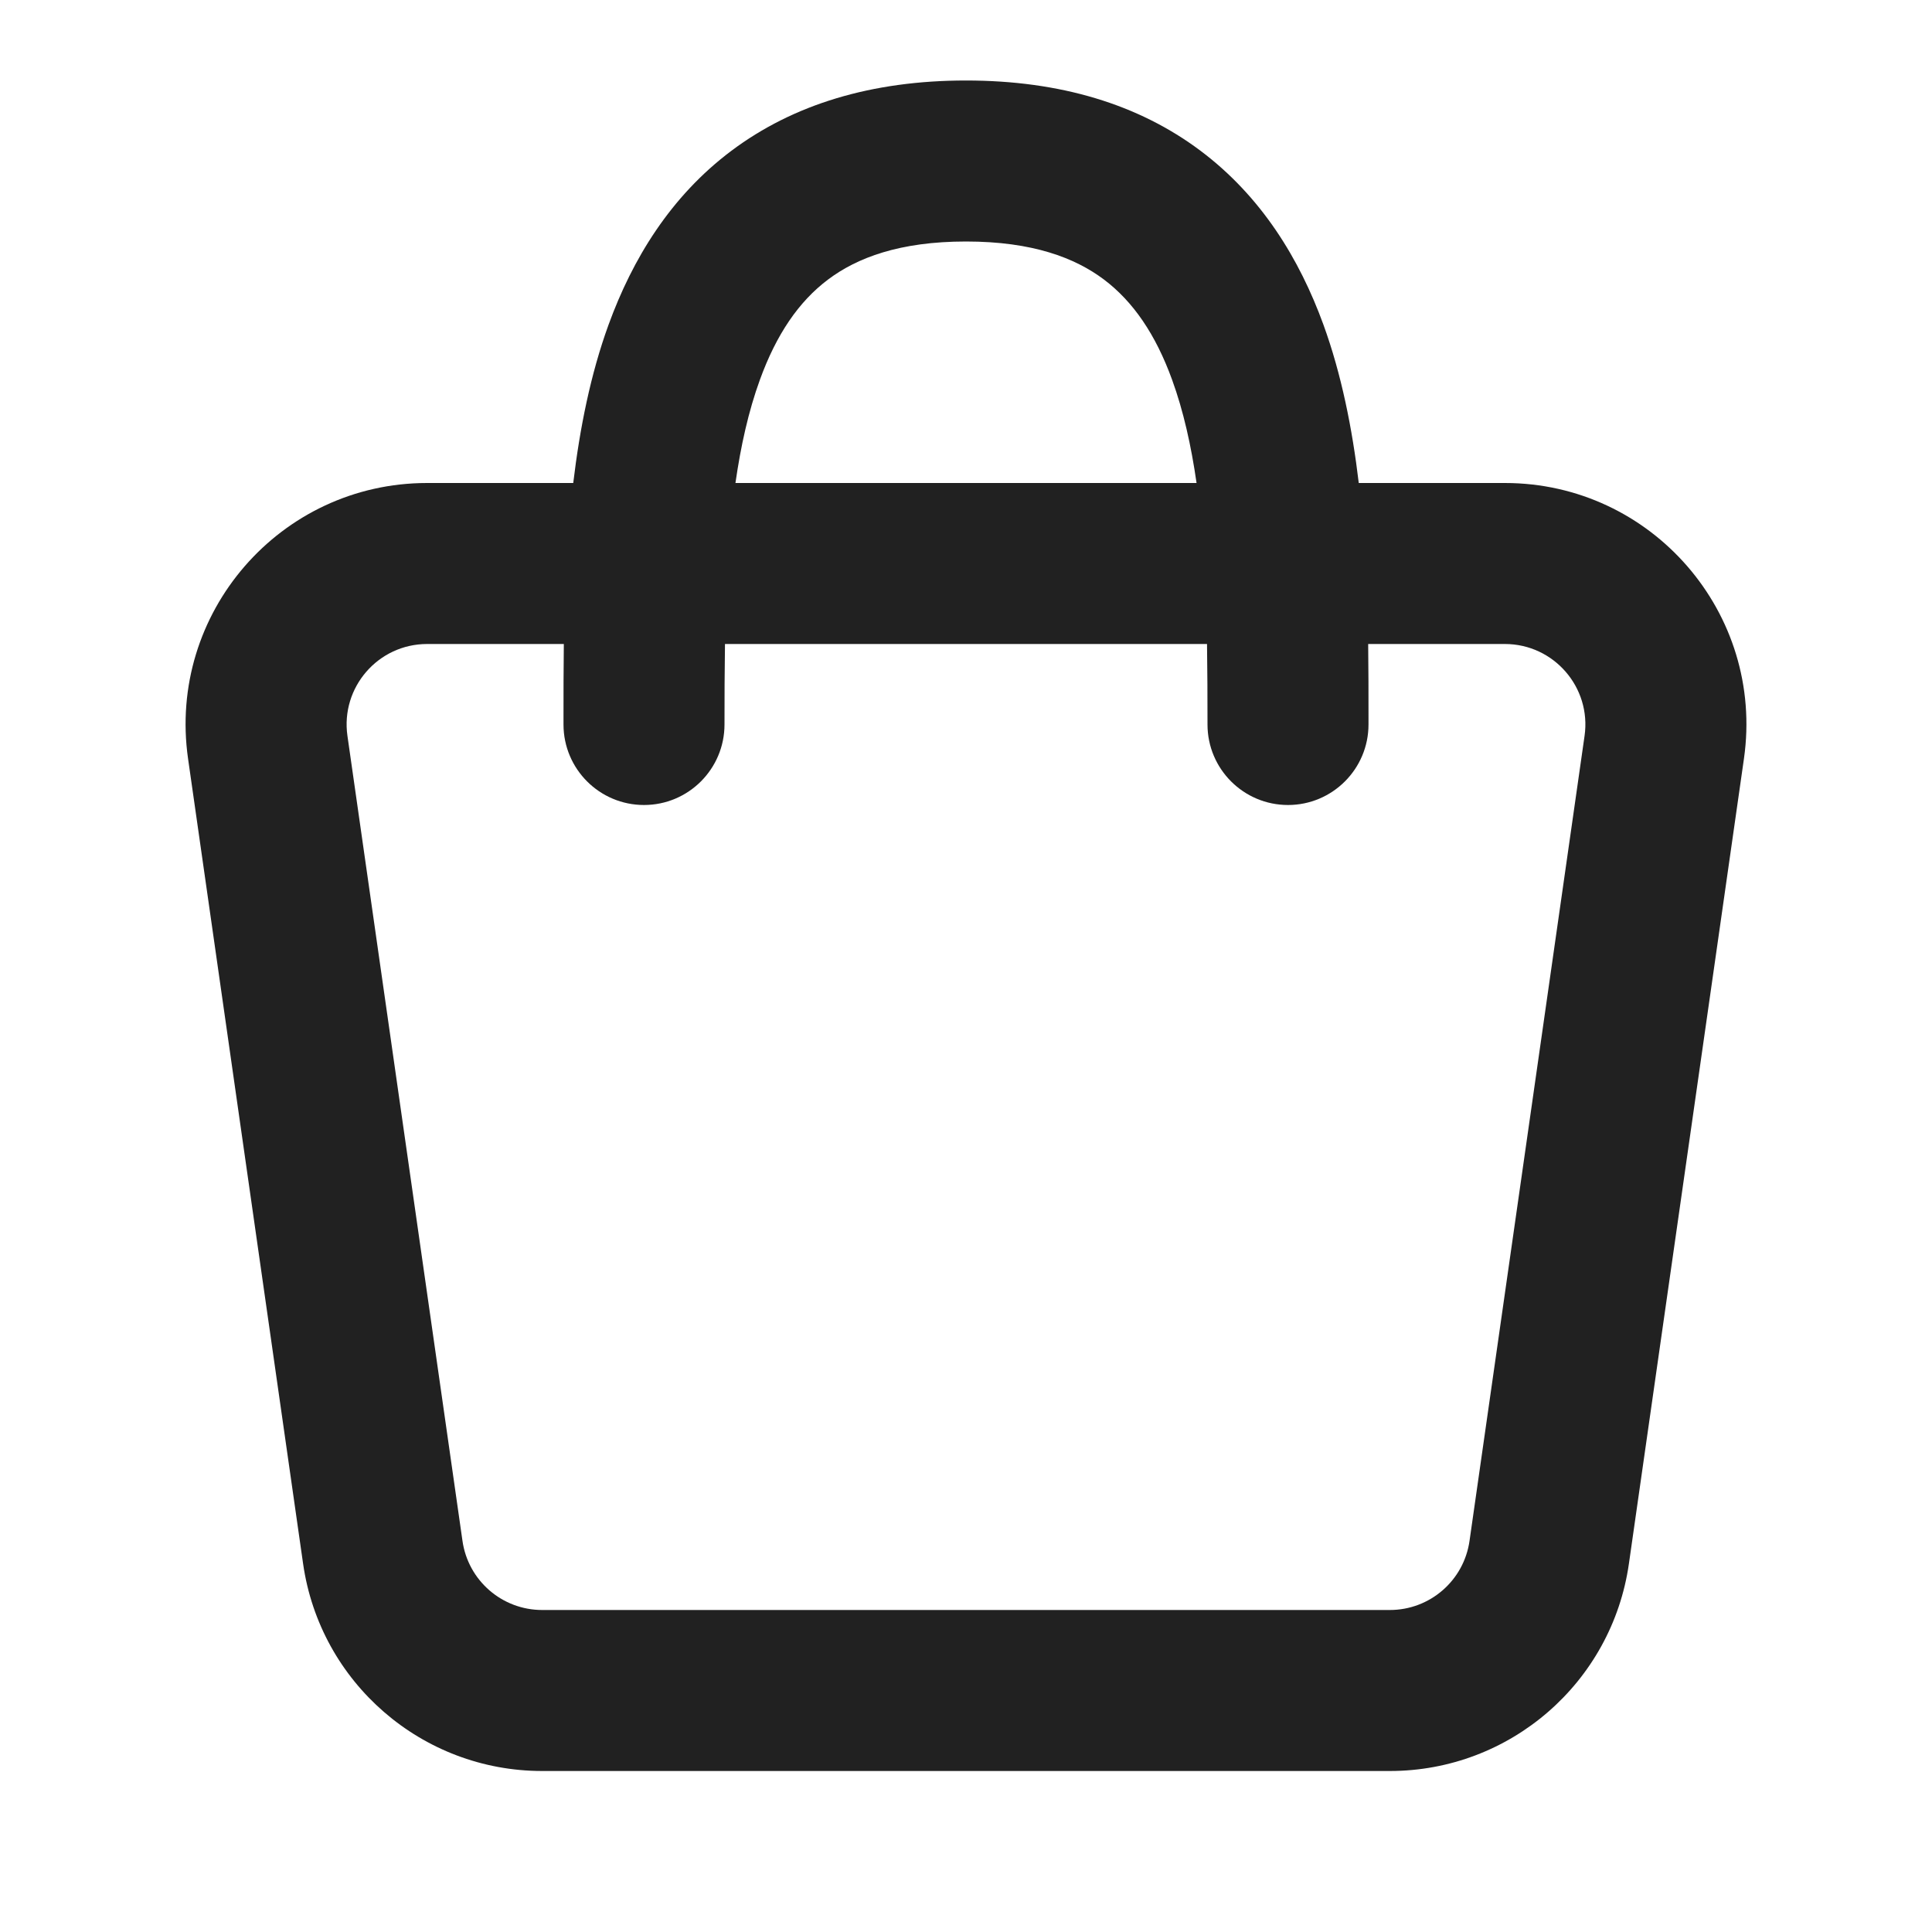 <svg width="24" height="24" viewBox="0 0 24 24" fill="none" xmlns="http://www.w3.org/2000/svg">
<path fill-rule="evenodd" clip-rule="evenodd" d="M7.121 6C7.202 5.322 7.336 4.649 7.56 4.033C7.856 3.22 8.327 2.442 9.087 1.872C9.855 1.297 10.827 1 12 1C13.173 1 14.145 1.297 14.912 1.872C15.672 2.442 16.144 3.22 16.44 4.033C16.664 4.649 16.798 5.322 16.879 6H18.694C20.52 6 21.922 7.617 21.664 9.424L20.235 19.424C20.024 20.902 18.758 22 17.265 22H6.735C5.242 22 3.976 20.902 3.765 19.424L2.336 9.424C2.078 7.617 3.48 6 5.306 6H7.121ZM9.136 6C9.202 5.54 9.298 5.107 9.44 4.717C9.644 4.155 9.922 3.746 10.287 3.472C10.645 3.203 11.173 3 12 3C12.827 3 13.355 3.203 13.713 3.472C14.077 3.746 14.356 4.155 14.56 4.717C14.702 5.107 14.798 5.54 14.864 6H9.136ZM7.004 8C7 8.318 7 8.625 7 8.913L7 9C7 9.552 7.448 10 8 10C8.552 10 9 9.552 9 9C9 8.666 9.001 8.331 9.006 8H14.994C14.999 8.331 15 8.666 15 9C15 9.552 15.448 10 16 10C16.552 10 17 9.552 17 9L17 8.913C17 8.625 17 8.318 16.996 8H18.694C19.302 8 19.77 8.539 19.684 9.141L18.255 19.141C18.185 19.634 17.763 20 17.265 20H6.735C6.237 20 5.815 19.634 5.745 19.141L4.316 9.141C4.23 8.539 4.697 8 5.306 8H7.004Z" fill="#212121"/>
</svg>

